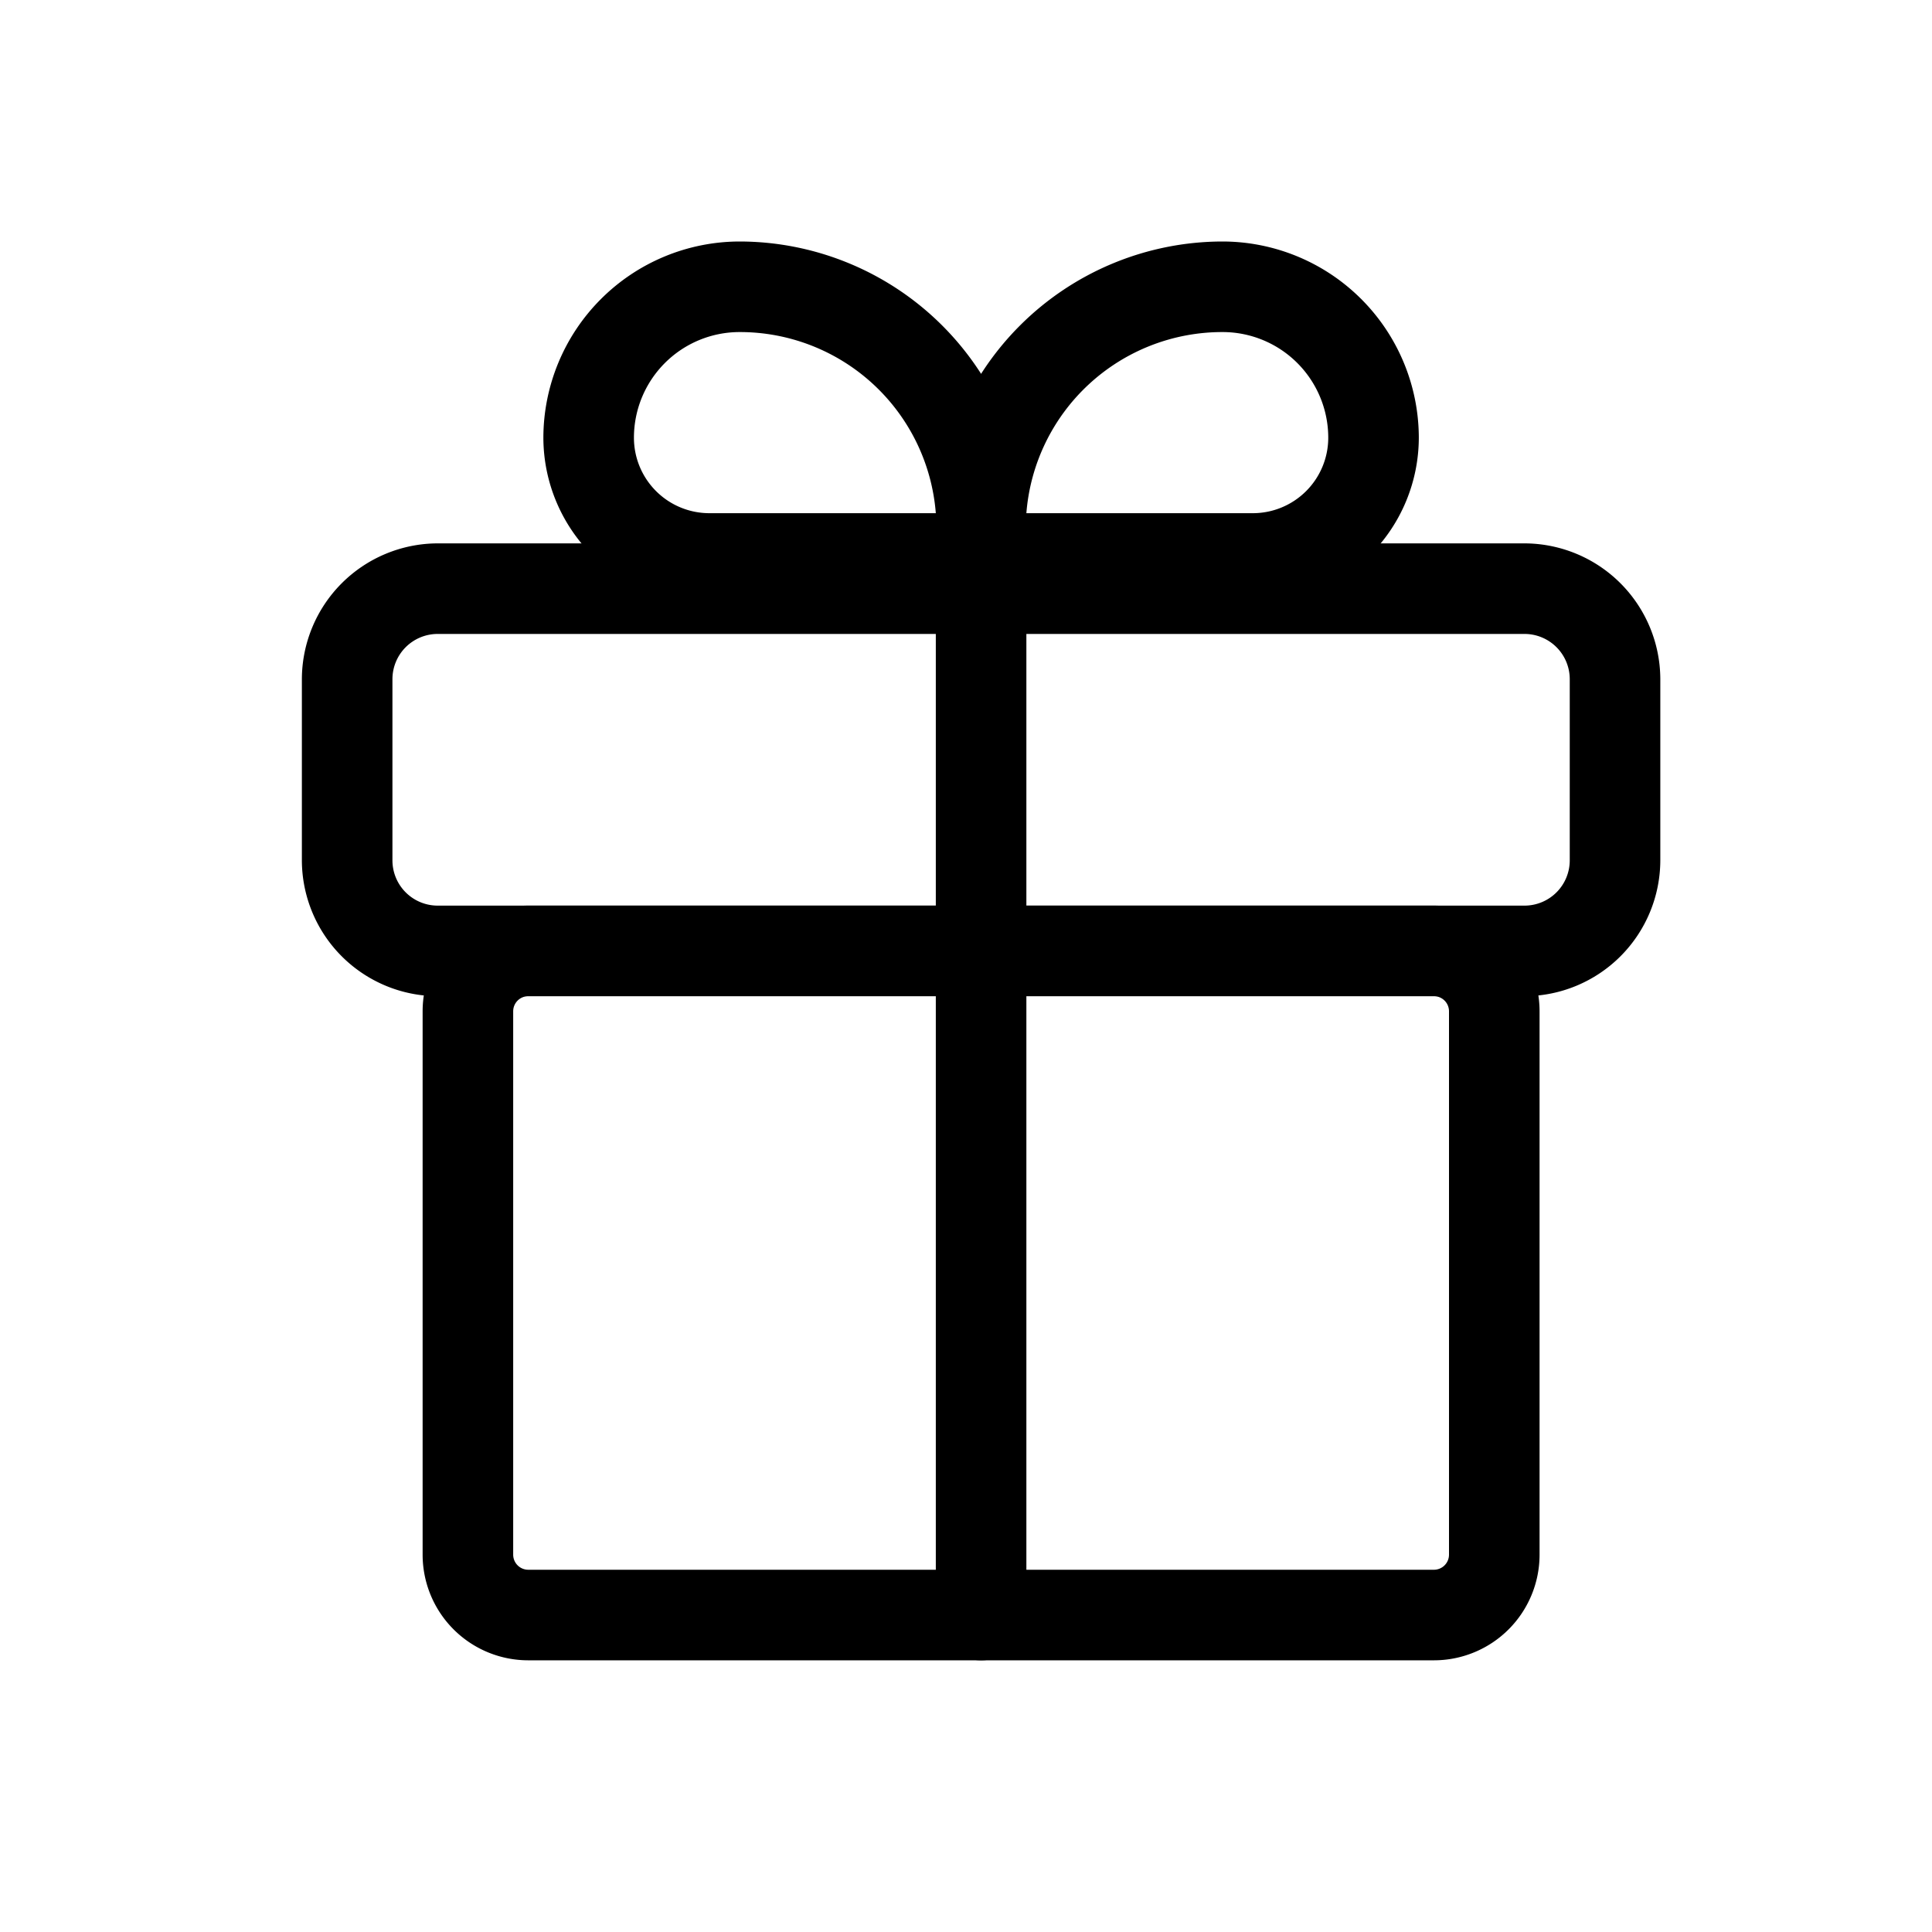 <?xml version="1.0" standalone="no"?><!DOCTYPE svg PUBLIC "-//W3C//DTD SVG 1.1//EN" "http://www.w3.org/Graphics/SVG/1.1/DTD/svg11.dtd"><svg t="1608283048796" class="icon" viewBox="0 0 1024 1024" version="1.1" xmlns="http://www.w3.org/2000/svg" p-id="3256" xmlns:xlink="http://www.w3.org/1999/xlink" width="200" height="200"><defs><style type="text/css"></style></defs><path d="M808 528h-576a72.16 72.16 0 0 1-72-72v-96a72.16 72.16 0 0 1 72-72h576a72.16 72.16 0 0 1 72 72v96a72.16 72.16 0 0 1-72 72z m-576-192a24 24 0 0 0-24 24v96a24 24 0 0 0 24 24h576a24 24 0 0 0 24-24v-96a24 24 0 0 0-24-24z" p-id="3257"></path><path d="M520 320h-144a88.16 88.16 0 0 1-88-88A104.16 104.16 0 0 1 392 128a152.16 152.16 0 0 1 152 152v16a24 24 0 0 1-24 24z m-128-144a56 56 0 0 0-56 56 40 40 0 0 0 40 40H496a104.16 104.16 0 0 0-104-96z" p-id="3258"></path><path d="M664 320h-144a24 24 0 0 1-24-24v-16A152.16 152.16 0 0 1 648 128a104.16 104.16 0 0 1 104 104 88.16 88.16 0 0 1-88 88zM544 272h120a40 40 0 0 0 40-40 56 56 0 0 0-56-56 104.16 104.16 0 0 0-104 96zM760 880h-480a56 56 0 0 1-56-56v-288a56 56 0 0 1 56-56h480a56 56 0 0 1 56 56v288a56 56 0 0 1-56 56z m-480-352a8 8 0 0 0-8 8v288a8 8 0 0 0 8 8h480a8 8 0 0 0 8-8v-288a8 8 0 0 0-8-8z" p-id="3259"></path><path d="M520 880a24 24 0 0 1-24-24v-544a24 24 0 0 1 48 0v544a24 24 0 0 1-24 24z" p-id="3260"></path></svg>